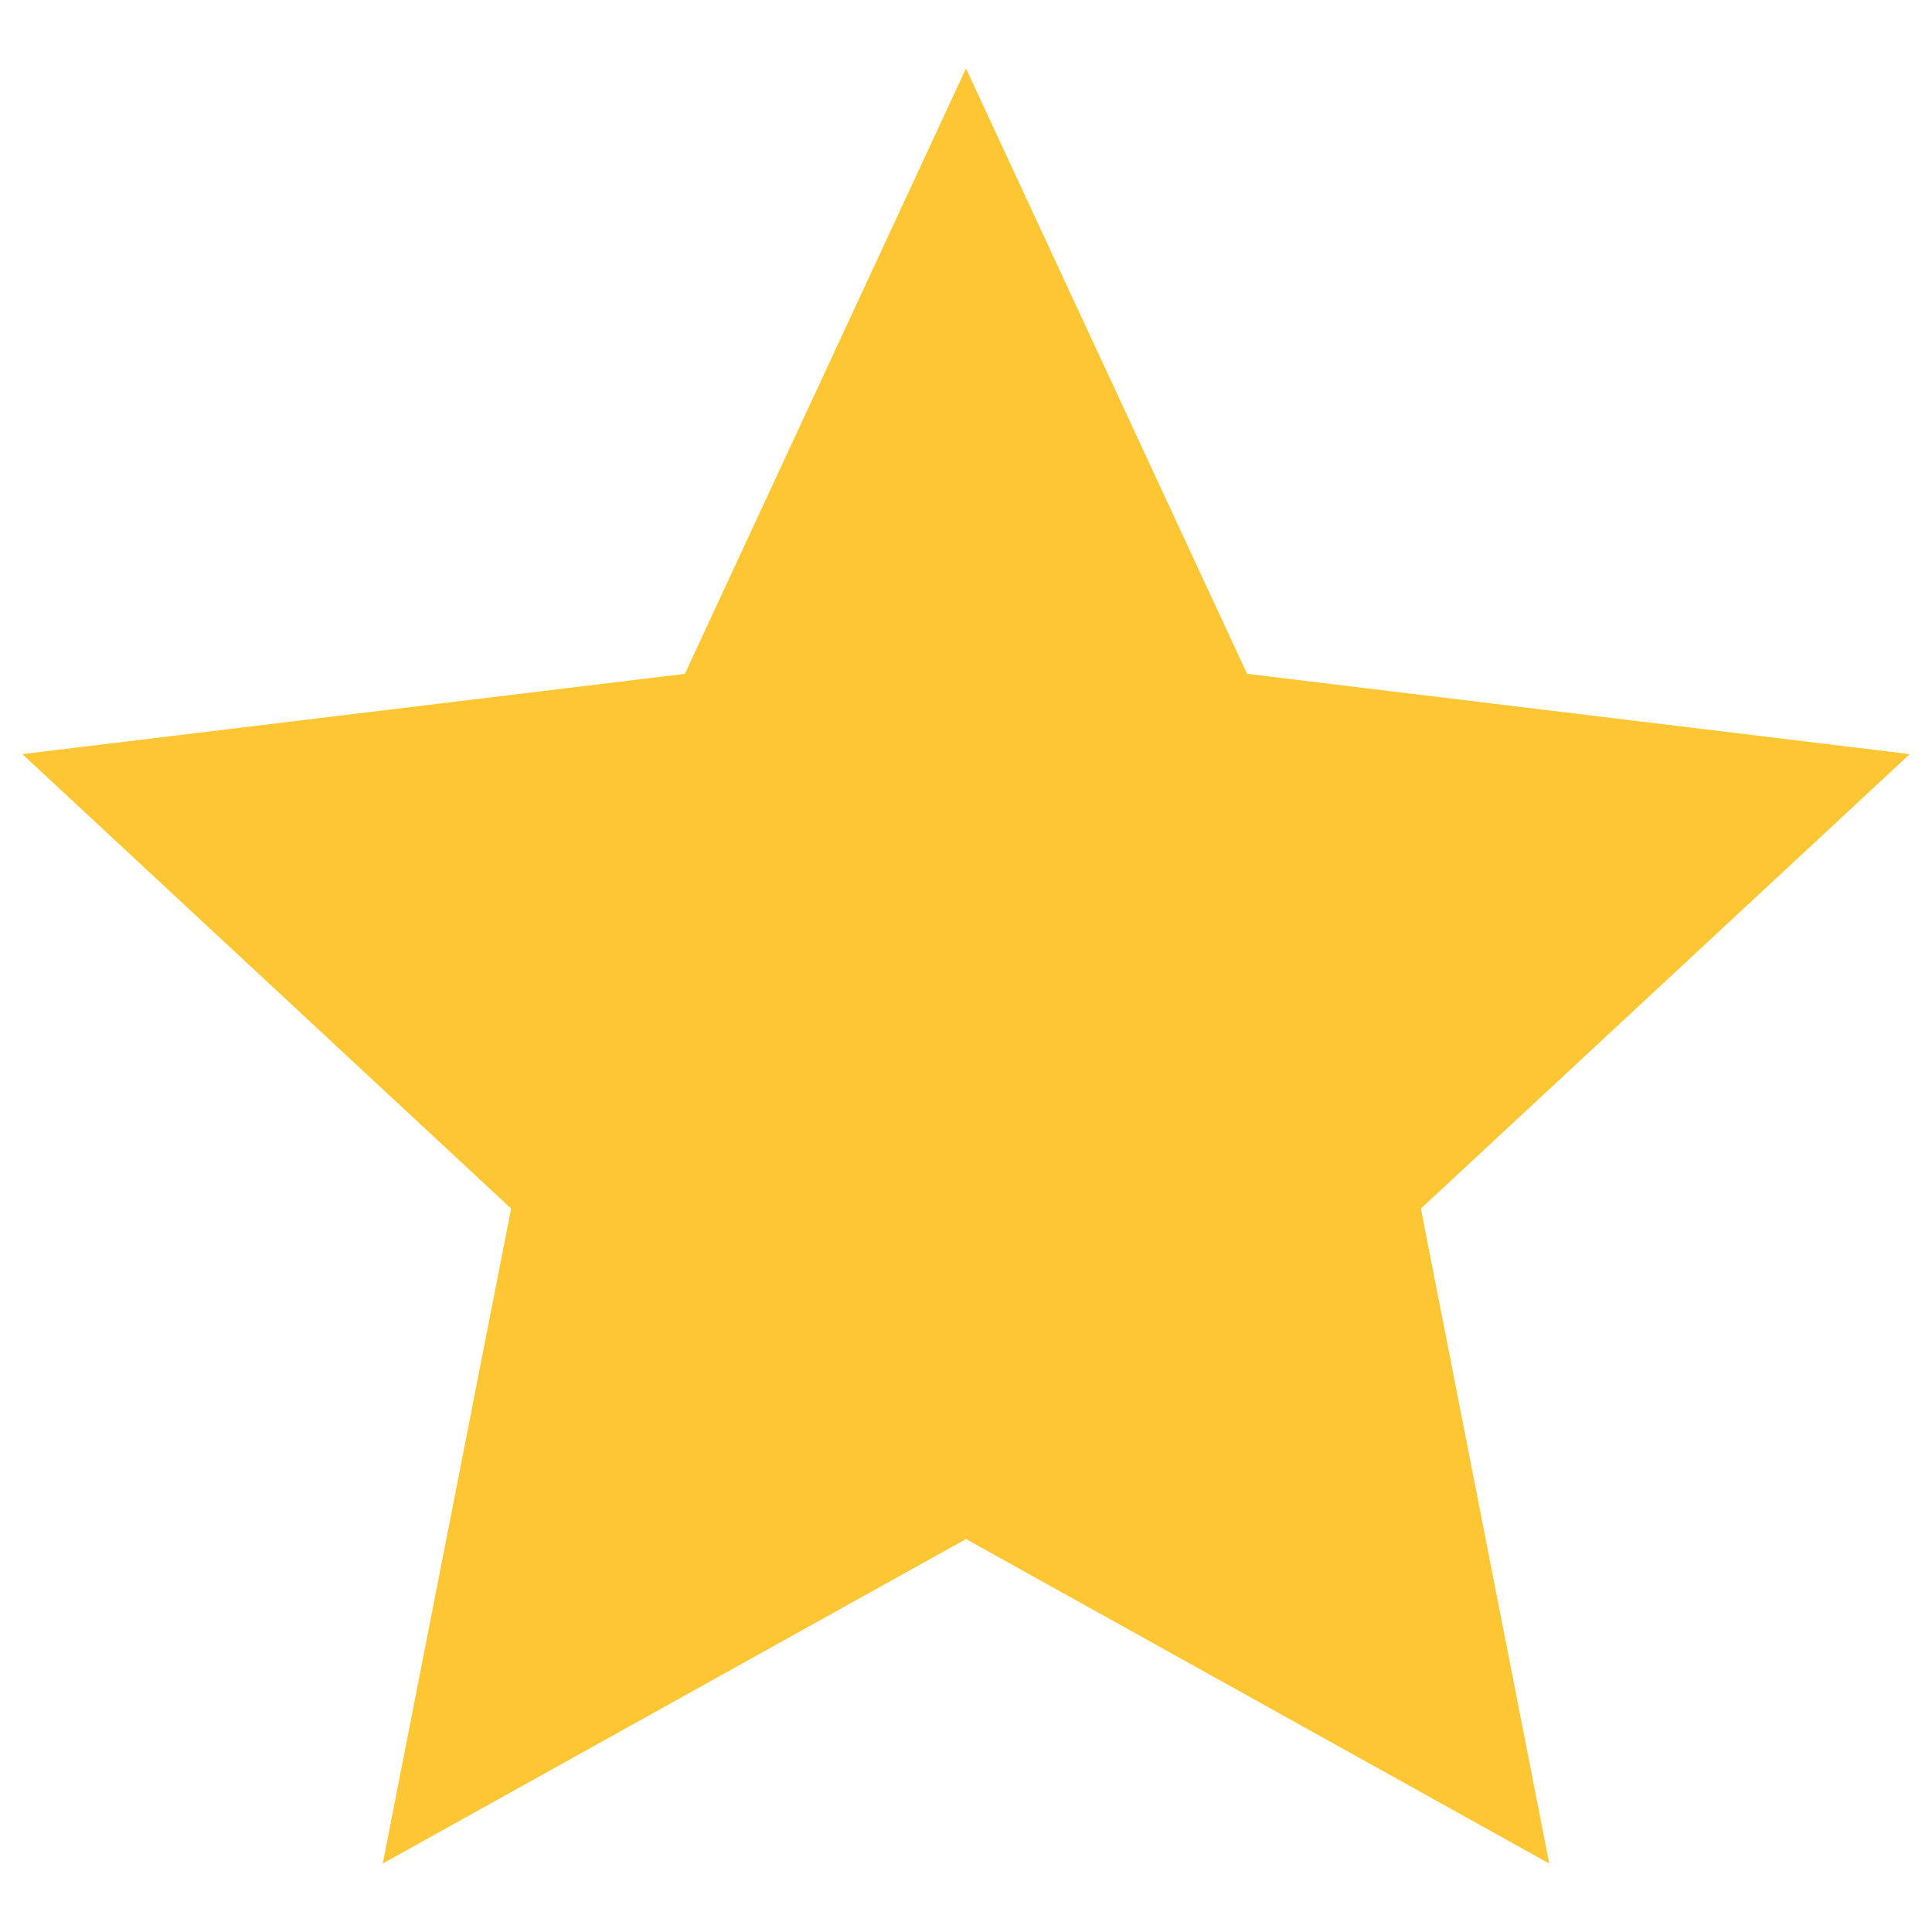 <svg width="18" height="18" viewBox="0 0 18 18" fill="none" xmlns="http://www.w3.org/2000/svg">
<path d="M9 0.638L11.619 6.278L17.793 7.026L13.238 11.26L14.434 17.362L9 14.339L3.566 17.362L4.762 11.26L0.208 7.026L6.381 6.278L9 0.638Z" fill="#FFC633"/>
</svg>
